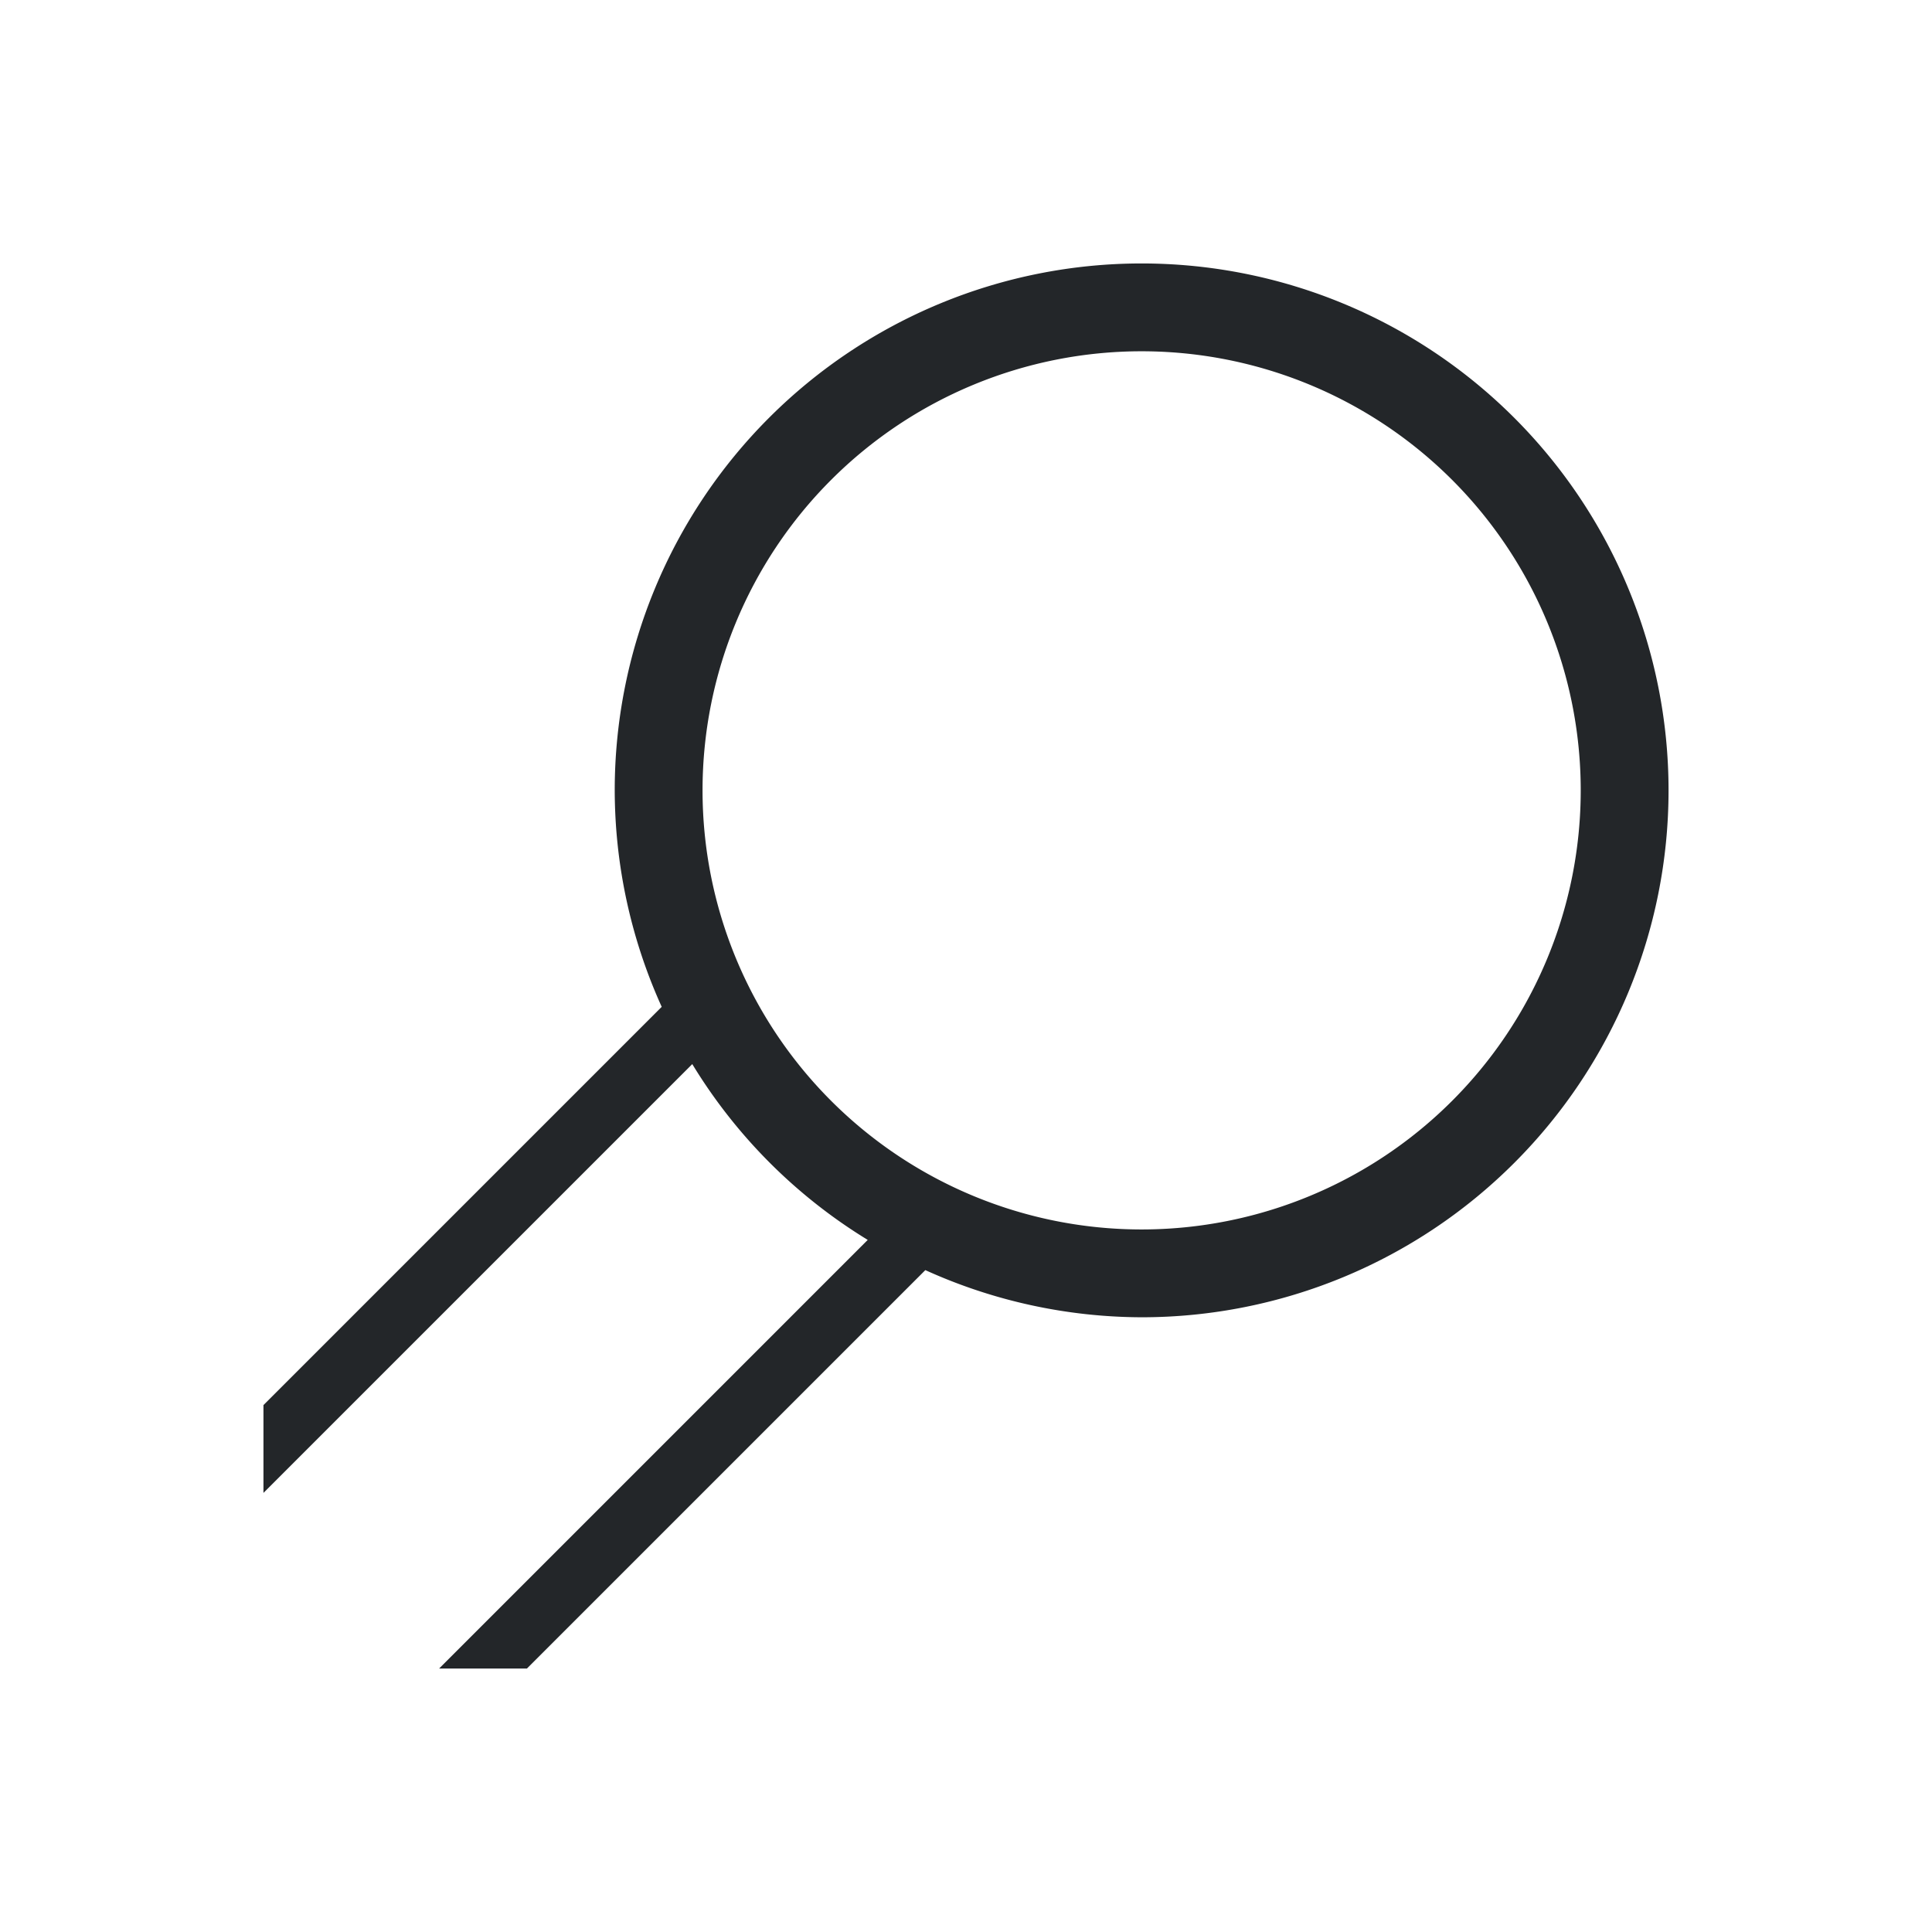<svg xmlns="http://www.w3.org/2000/svg" viewBox="0 0 22 22" id="svg6">
  <defs id="defs3051">
    <style type="text/css" id="current-color-scheme">
      .ColorScheme-Text {
        color:#232629;
      }
      </style>
  </defs>
    <path
       style="opacity:1;fill:currentColor;fill-opacity:1;stroke:none" 
       d="M 13,3 A 6,6 0 0 0 7,9 6,6 0 0 0 7.535,11.465 L 3,16 v 1 l 4.883,-4.883 a 6,6 0 0 0 1.998,2.002 L 5,19 h 1 l 4.537,-4.537 A 6,6 0 0 0 13,15 6,6 0 0 0 19,9 6,6 0 0 0 13,3 Z m 0,1 a 5,5 0 0 1 5,5 5,5 0 0 1 -5,5 5,5 0 0 1 -5,-5 5,5 0 0 1 5,-5 z"
       class="ColorScheme-Text"
       />
</svg>
